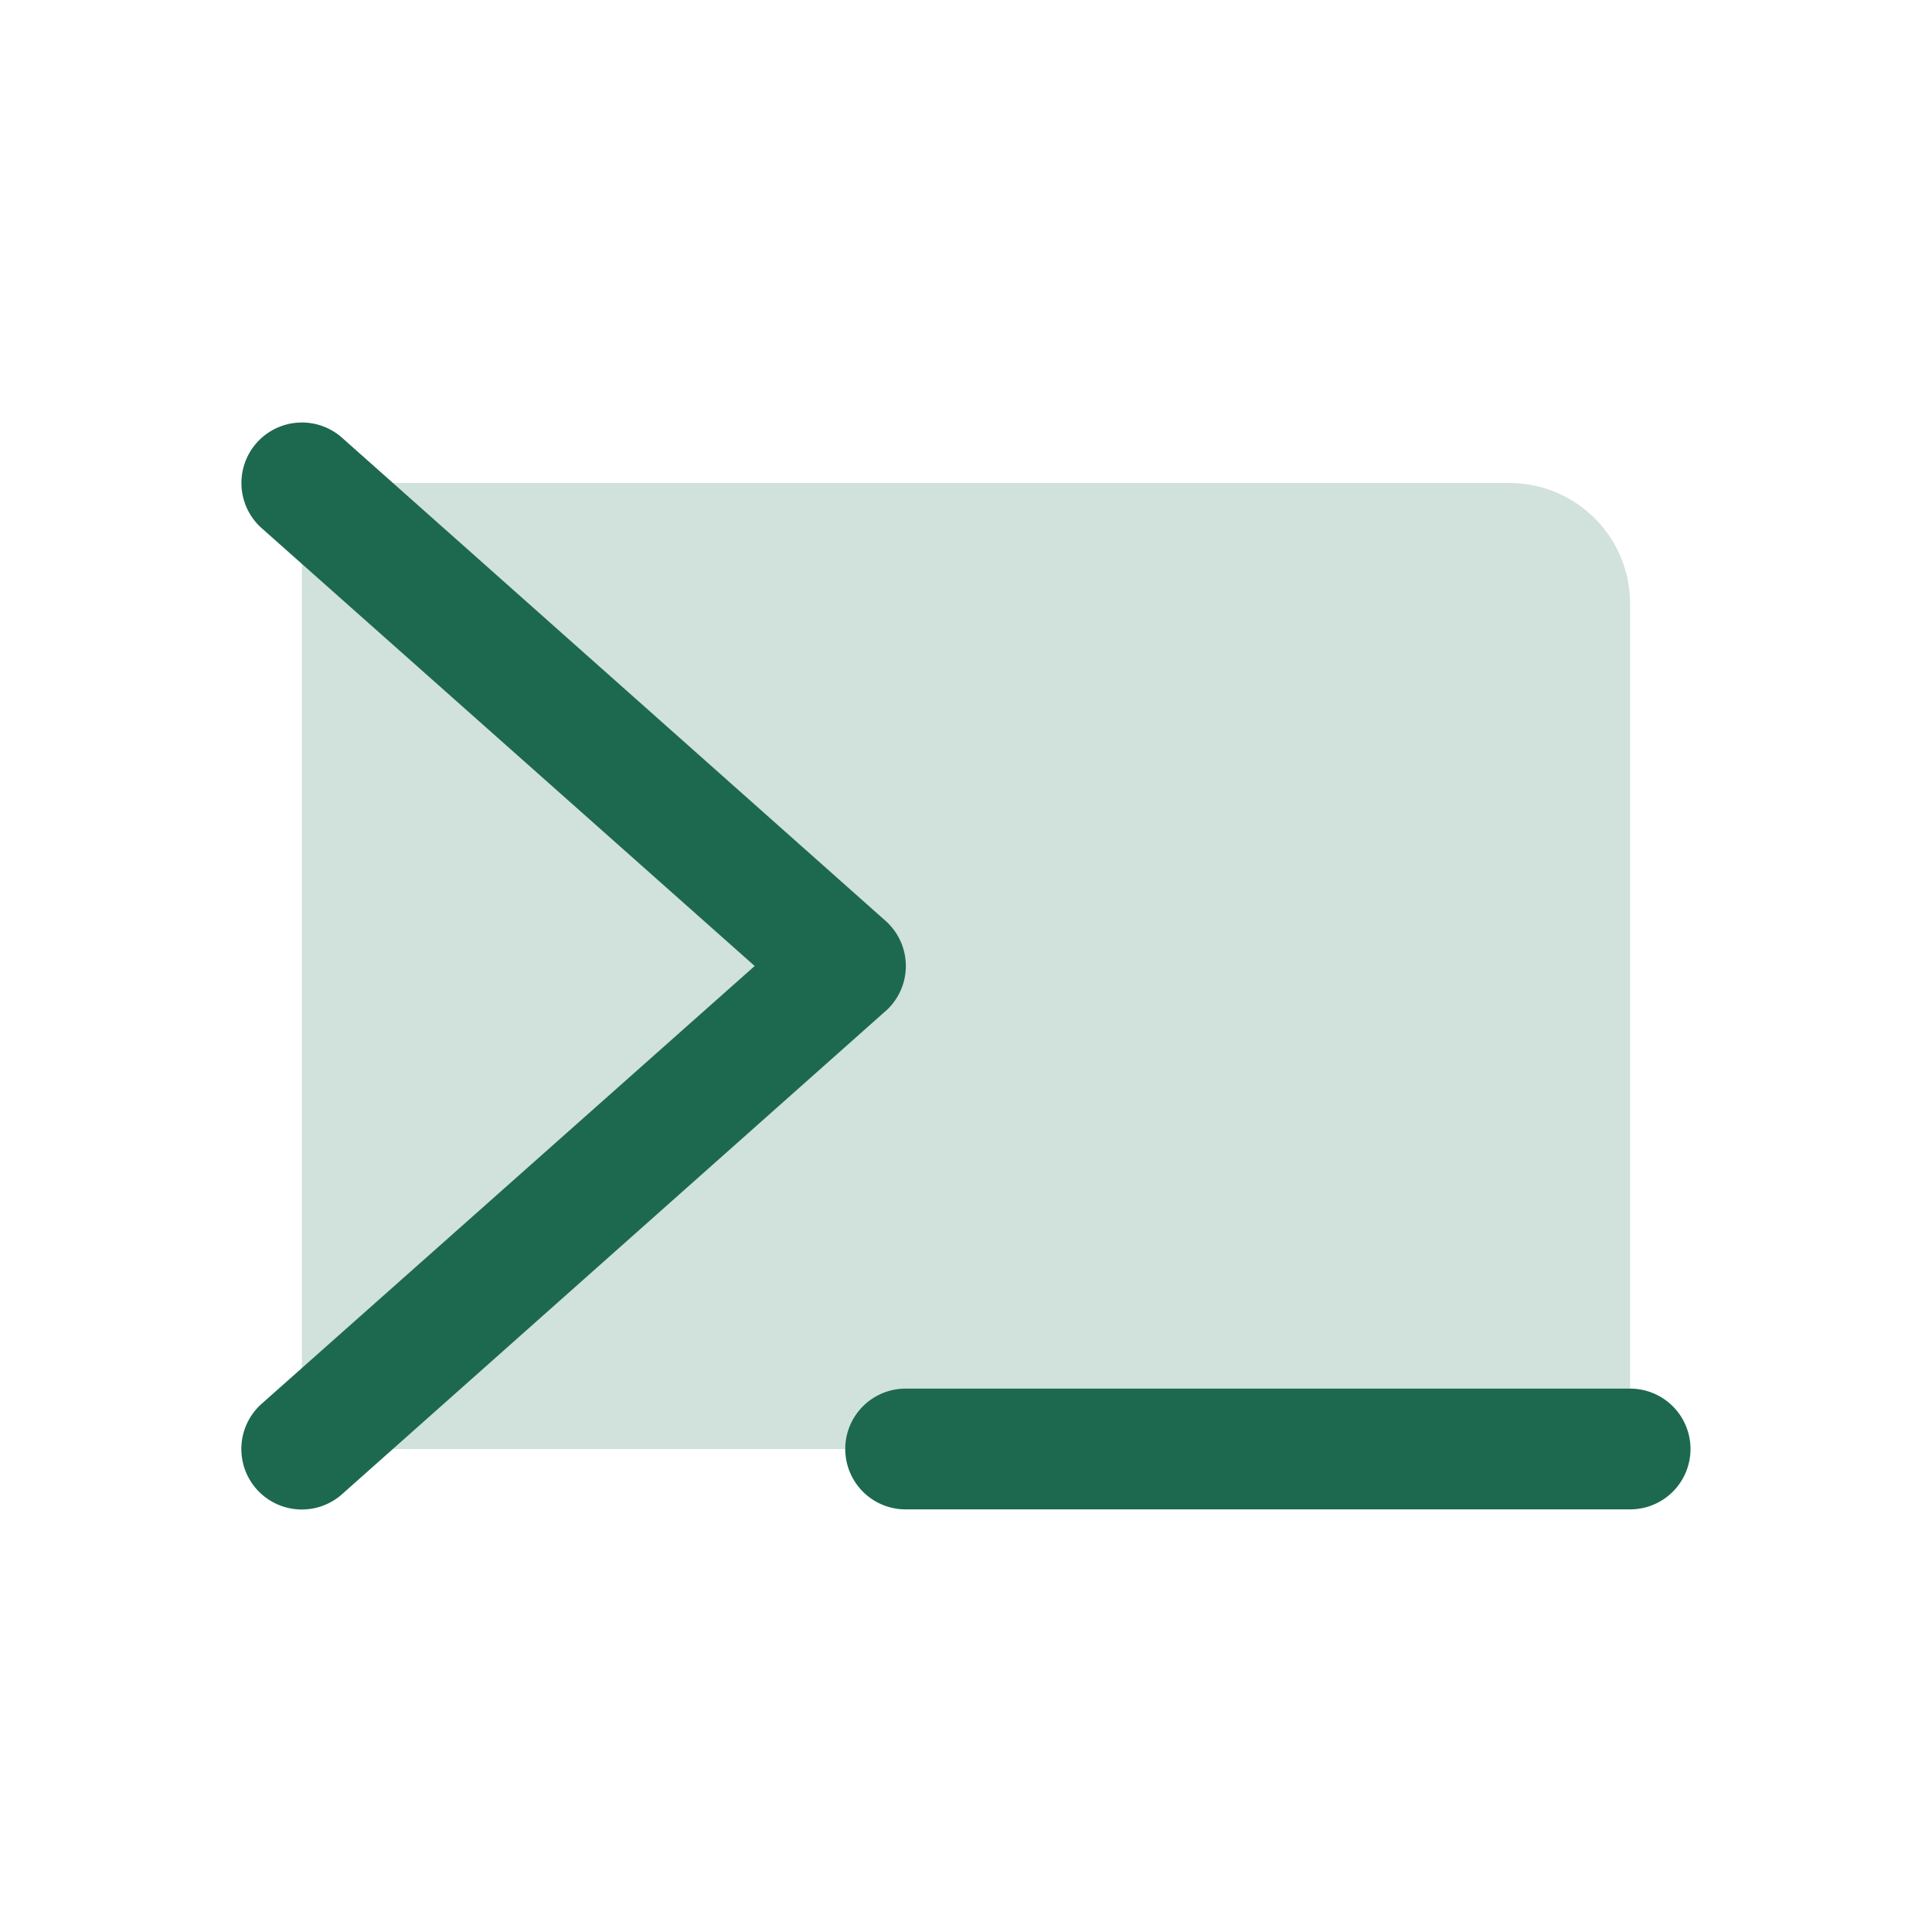 <svg xmlns="http://www.w3.org/2000/svg" viewBox="0 0 256 256" fill="#1C694F"><path d="M216,80V192H40V64H200A16,16,0,0,1,216,80Z" opacity="0.2"/><path d="M117.31,134l-72,64a8,8,0,1,1-10.63-12L100,128,34.69,70A8,8,0,1,1,45.32,58l72,64a8,8,0,0,1,0,12ZM216,184H120a8,8,0,0,0,0,16h96a8,8,0,0,0,0-16Z"/></svg>